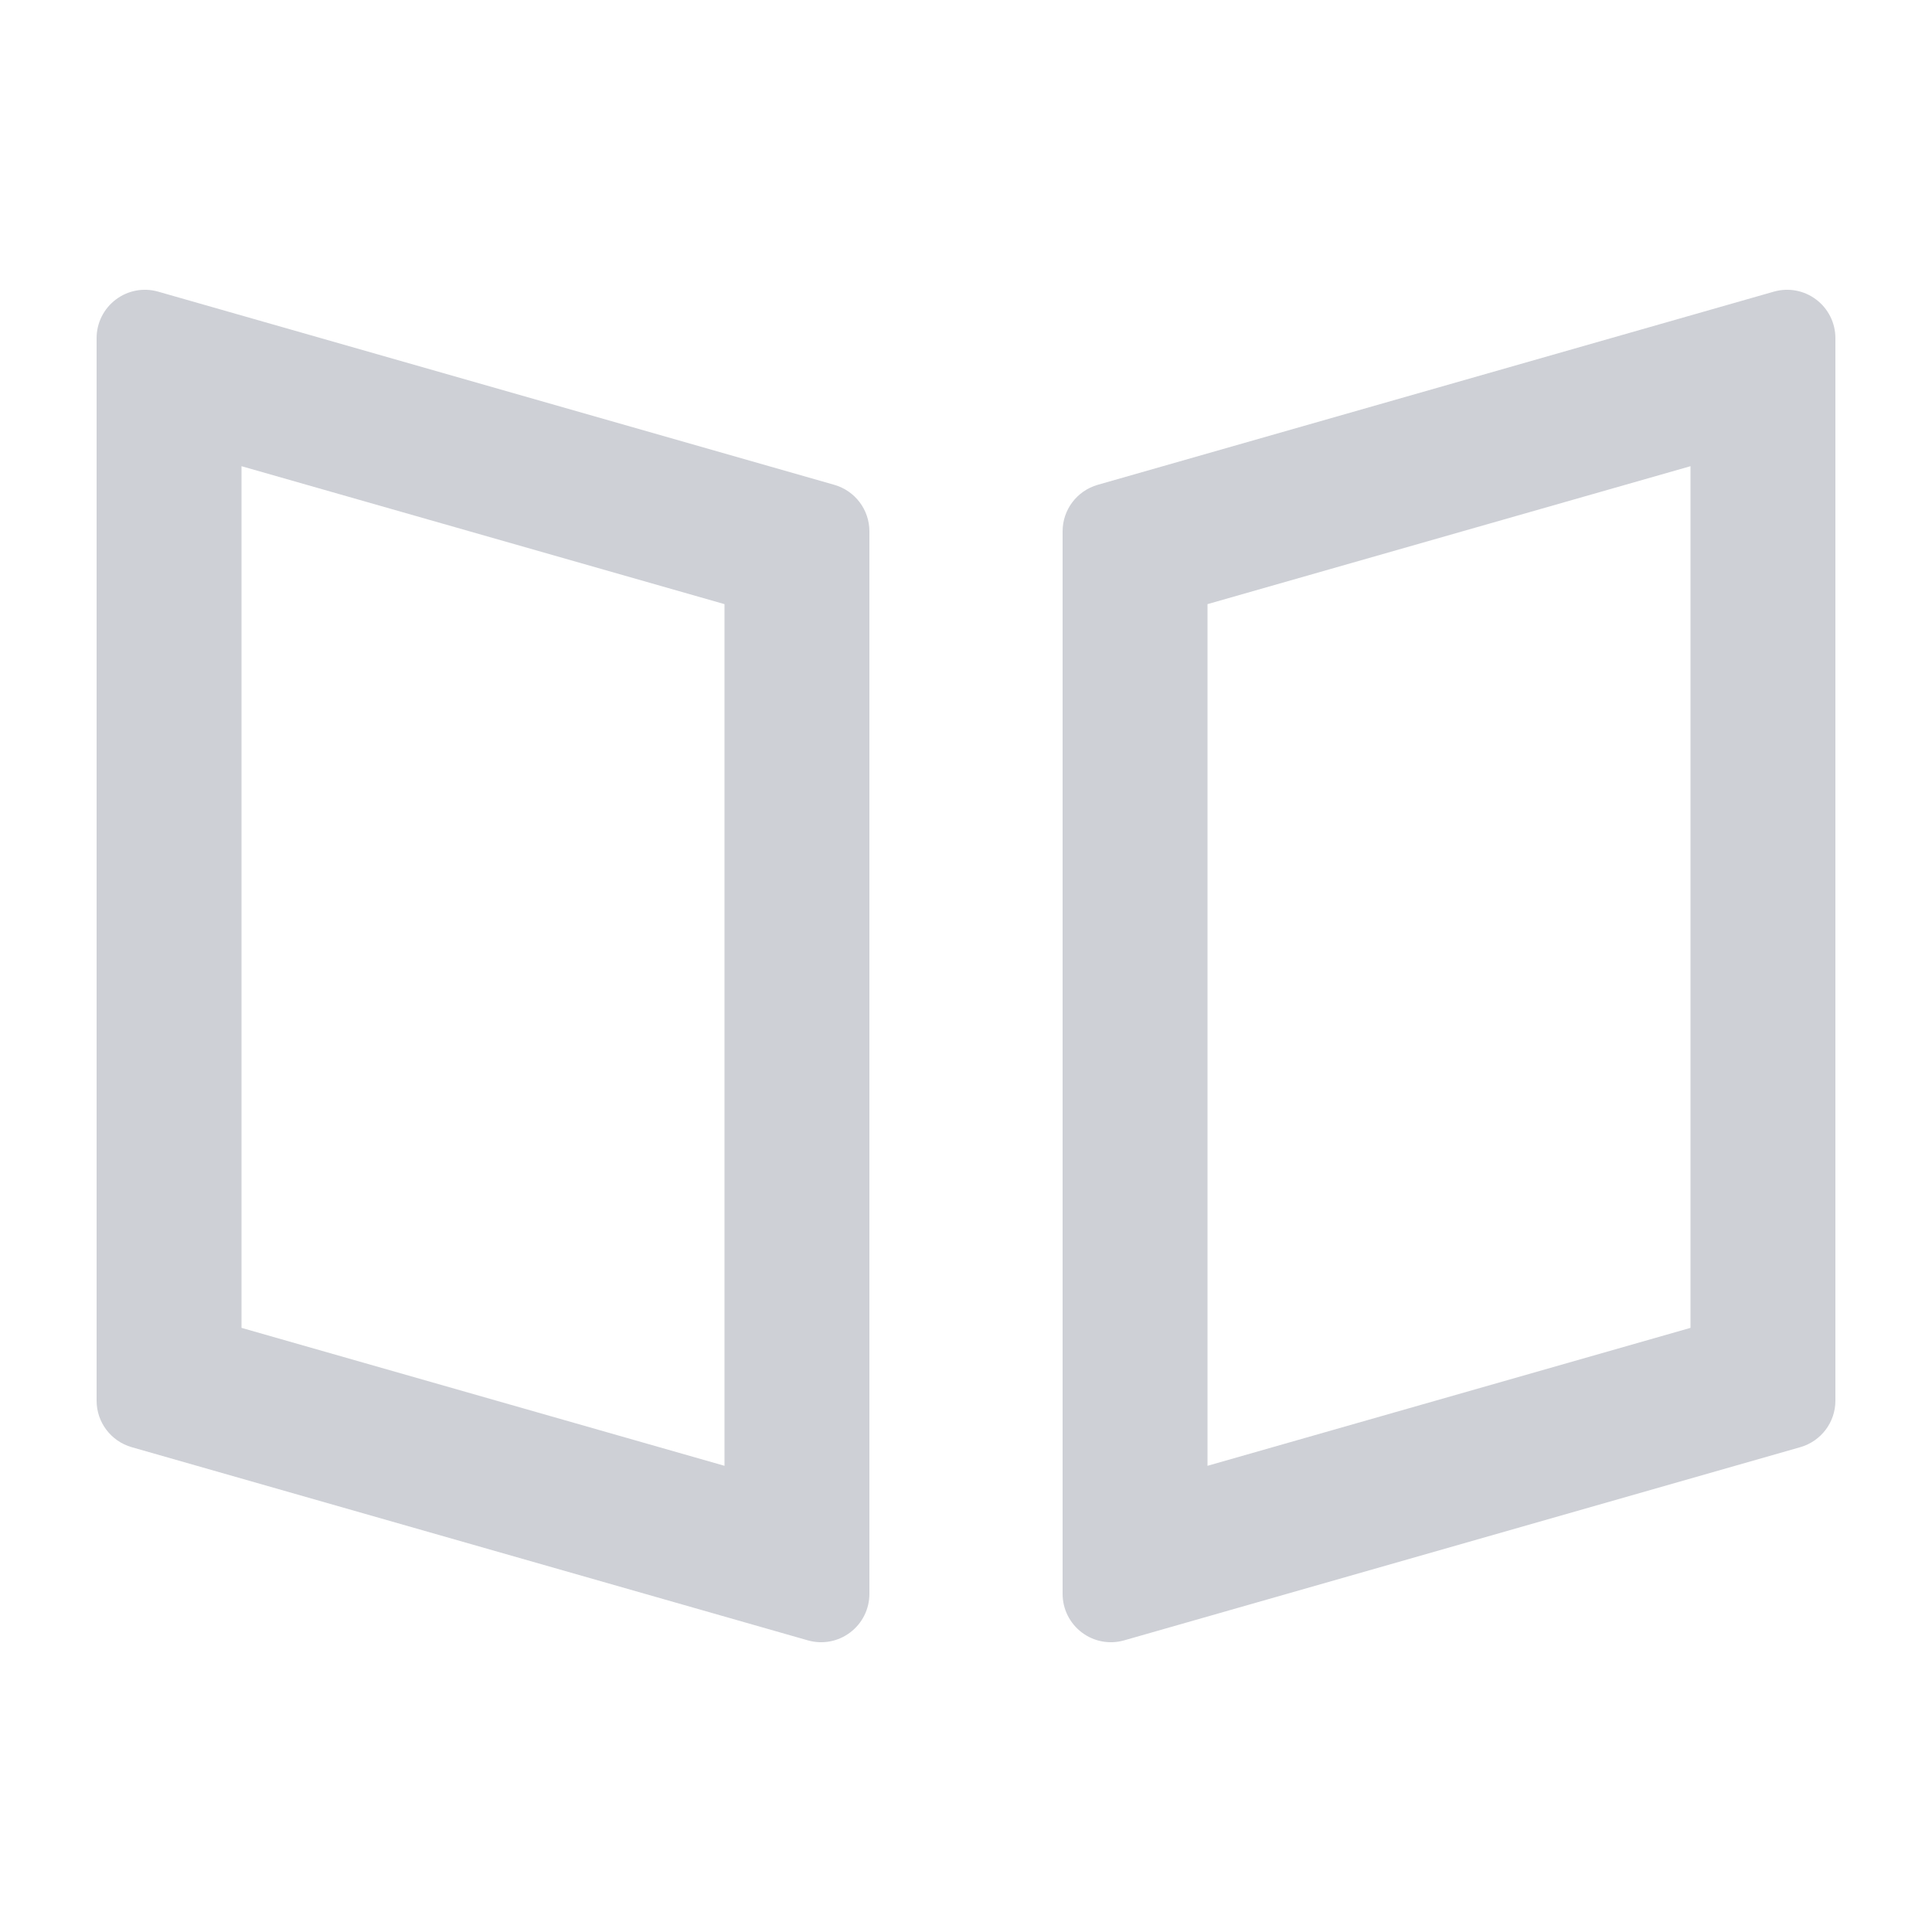 <svg width="20" height="20" viewBox="0 0 20 20" fill="none" xmlns="http://www.w3.org/2000/svg">
<path fill-rule="evenodd" clip-rule="evenodd" d="M1.637 3.019C1.486 2.976 1.324 3.006 1.199 3.101C1.074 3.195 1 3.343 1 3.5V14.5C1 14.723 1.148 14.919 1.363 14.981L8.363 16.981C8.514 17.024 8.676 16.994 8.801 16.899C8.926 16.805 9 16.657 9 16.5V5.5C9 5.277 8.852 5.081 8.637 5.019L1.637 3.019ZM2.5 13.746V4.826L7.5 6.254V15.174L2.5 13.746Z" fill="#CED0D6"/>
<path fill-rule="evenodd" clip-rule="evenodd" d="M18.363 3.019C18.514 2.976 18.676 3.006 18.801 3.101C18.926 3.195 19 3.343 19 3.5V14.5C19 14.723 18.852 14.919 18.637 14.981L11.637 16.981C11.486 17.024 11.324 16.994 11.199 16.899C11.074 16.805 11 16.657 11 16.5V5.5C11 5.277 11.148 5.081 11.363 5.019L18.363 3.019ZM17.5 13.746V4.826L12.5 6.254V15.174L17.5 13.746Z" fill="#CED0D6"/>
</svg>
